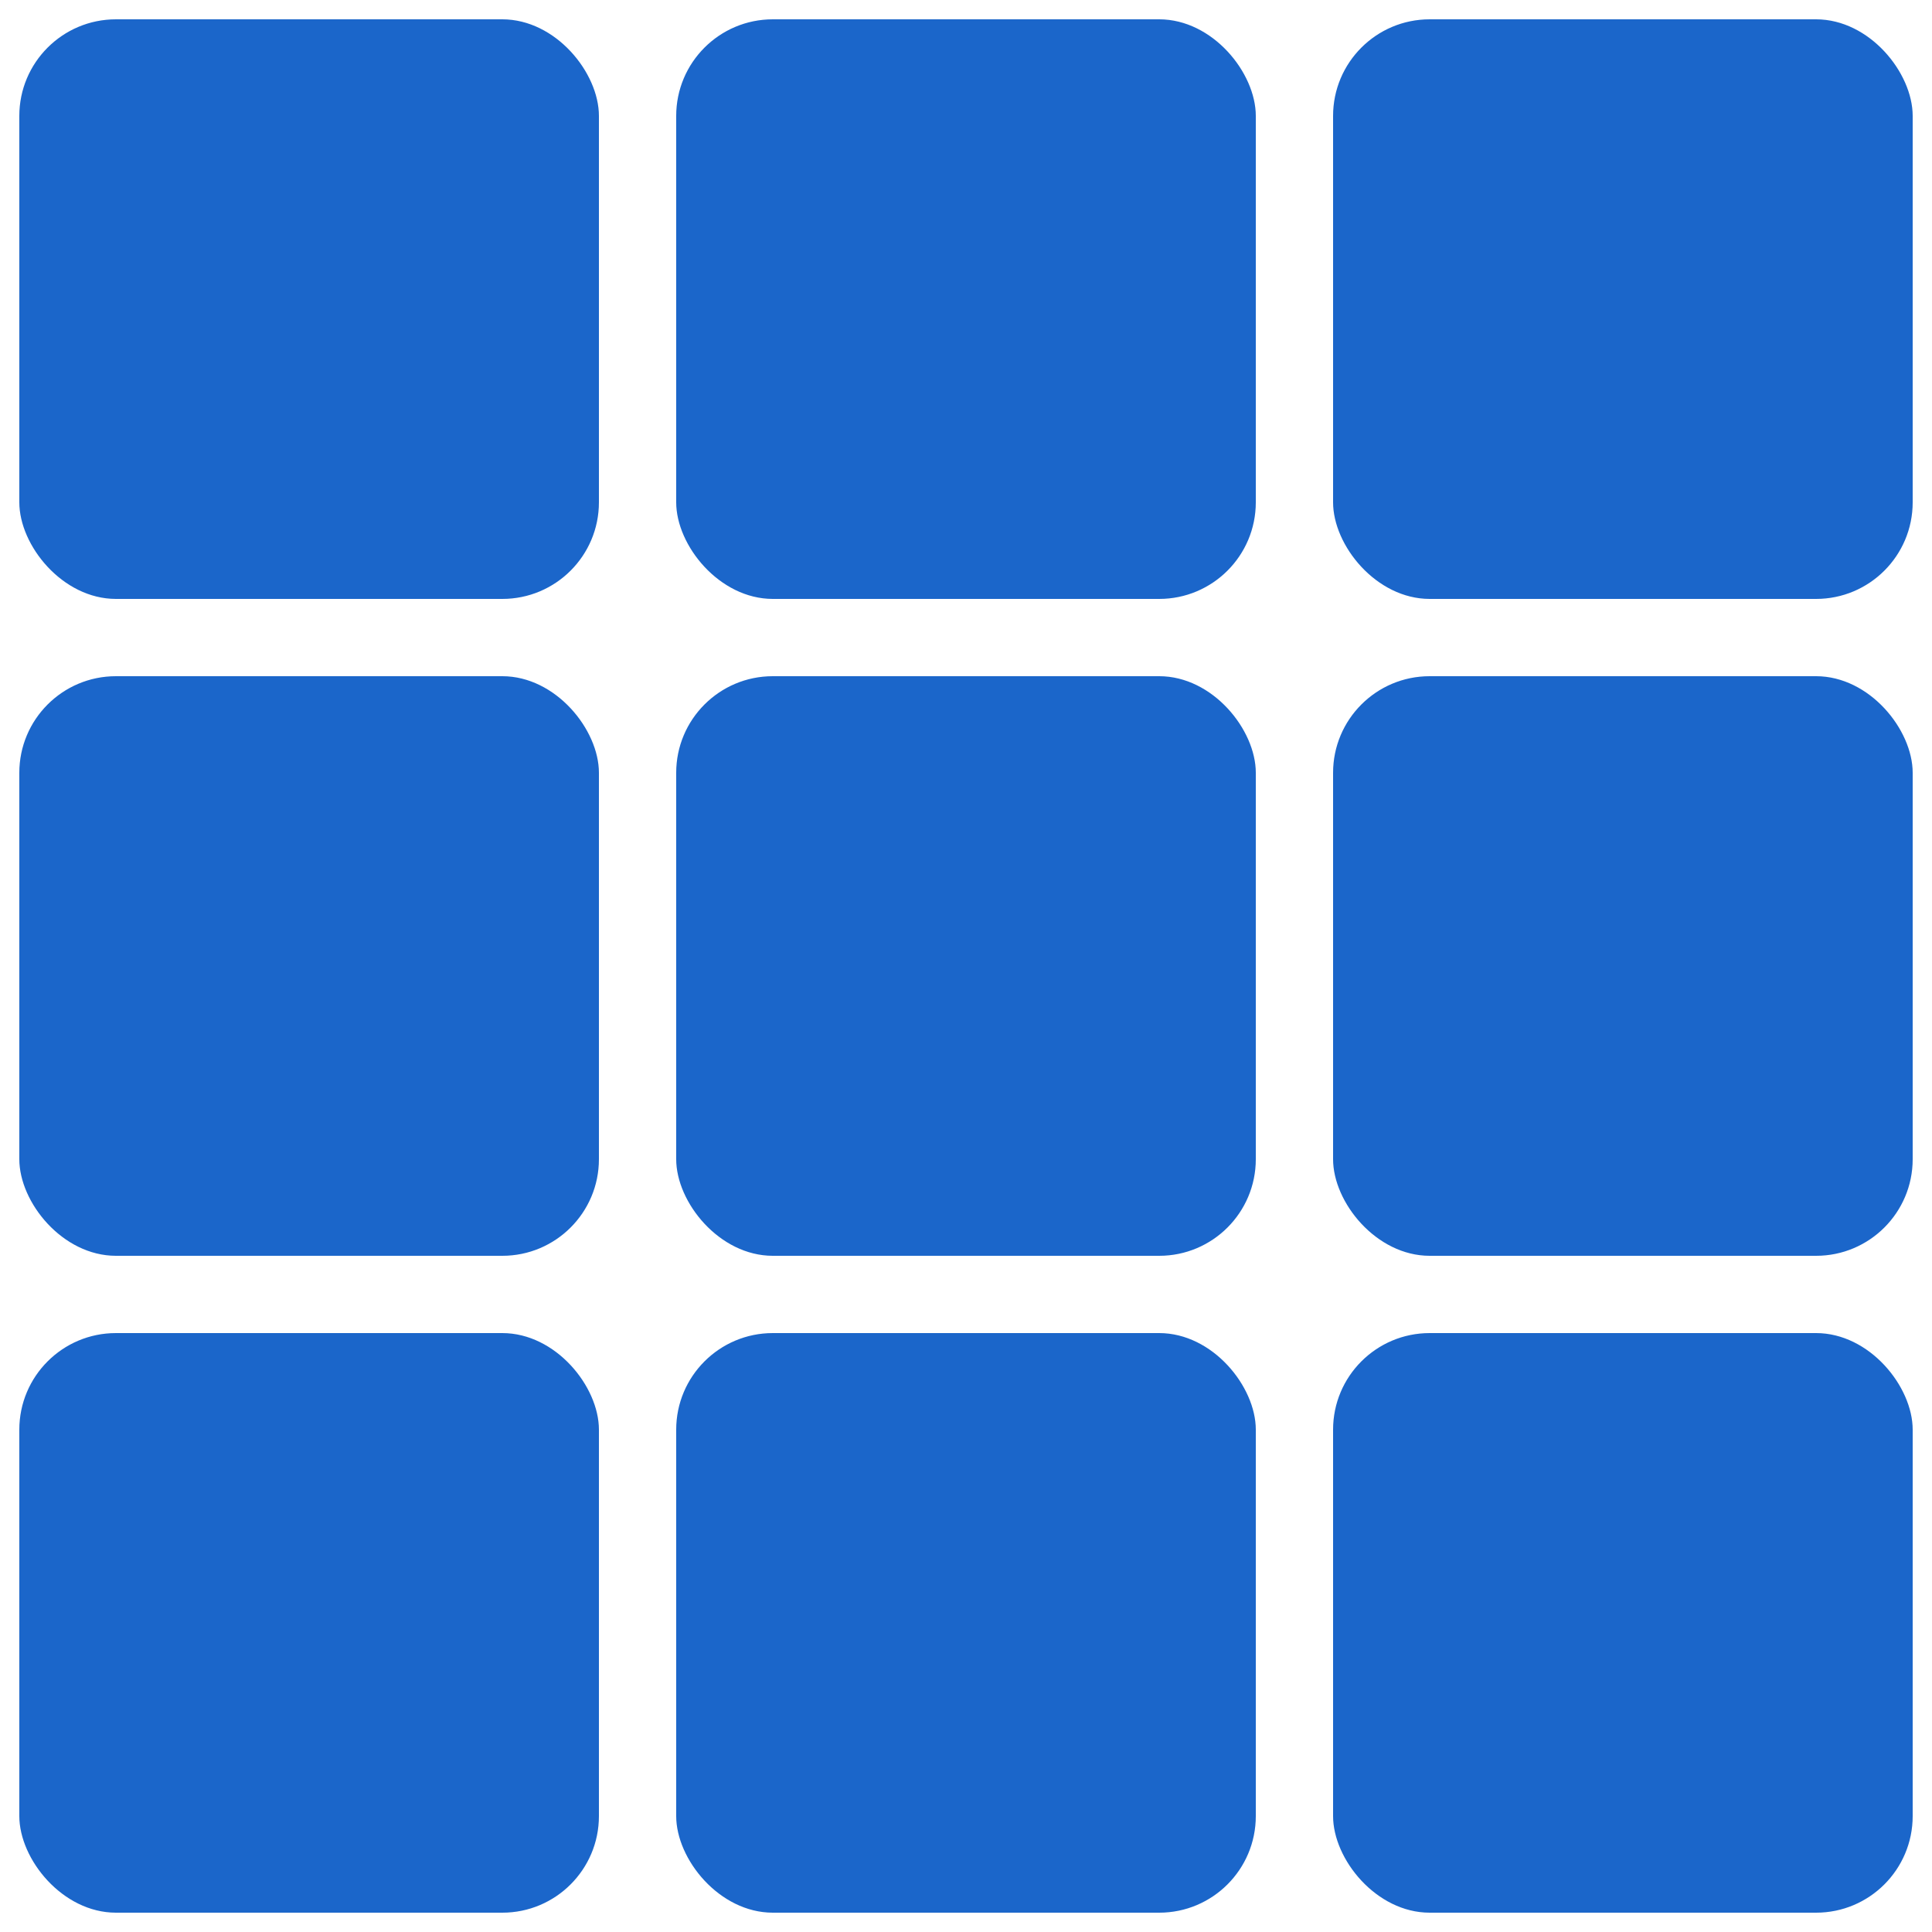 <svg xmlns="http://www.w3.org/2000/svg" viewBox="0 0 100 100">
  <!-- White background -->
  <rect x="0" y="0" width="100" height="100" fill="white" />
  
  <!-- First row -->
  <rect x="1" y="1" width="30" height="30" rx="5" ry="5" fill="#1B66CA" />
  <rect x="35" y="1" width="30" height="30" rx="5" ry="5" fill="#1B66CA" />
  <rect x="69" y="1" width="30" height="30" rx="5" ry="5" fill="#1B66CA" />
  
  <!-- Second row -->
  <rect x="1" y="35" width="30" height="30" rx="5" ry="5" fill="#1B66CA" />
  <rect x="35" y="35" width="30" height="30" rx="5" ry="5" fill="#1B66CA" />
  <rect x="69" y="35" width="30" height="30" rx="5" ry="5" fill="#1B66CA" />
  
  <!-- Third row -->
  <rect x="1" y="69" width="30" height="30" rx="5" ry="5" fill="#1B66CA" />
  <rect x="35" y="69" width="30" height="30" rx="5" ry="5" fill="#1B66CA" />
  <rect x="69" y="69" width="30" height="30" rx="5" ry="5" fill="#1B66CA" />
</svg>
